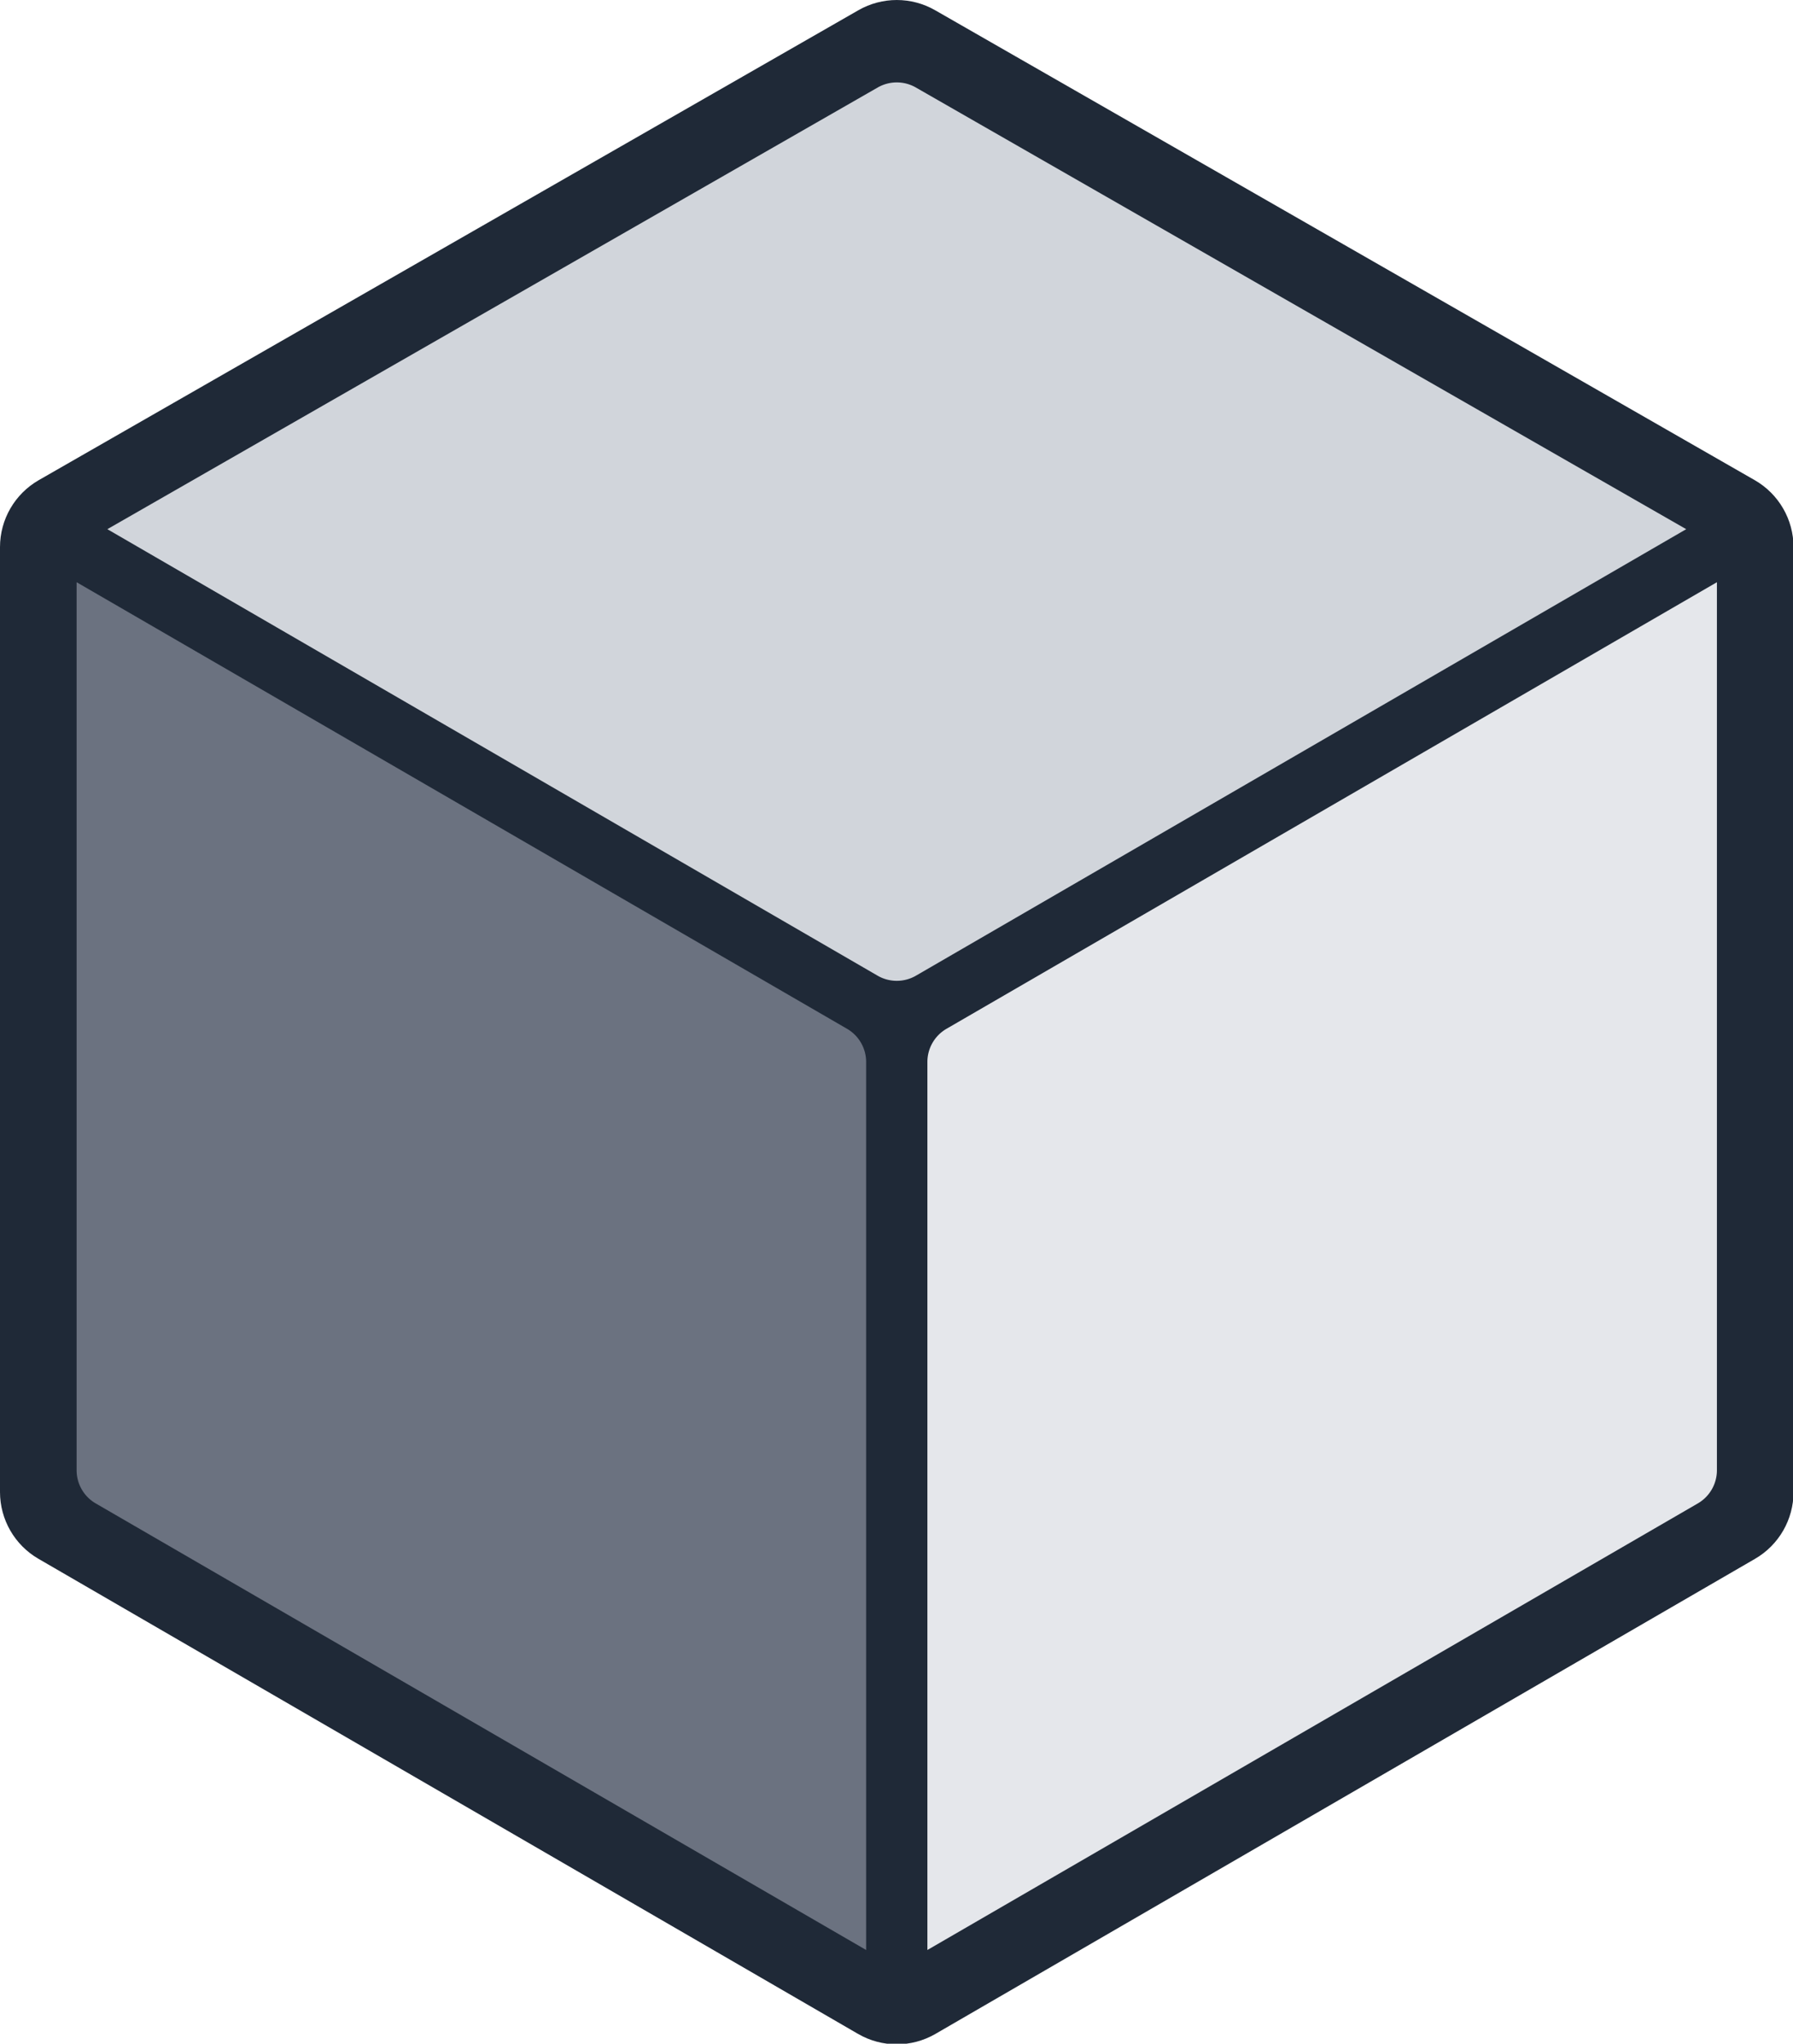 <svg xmlns="http://www.w3.org/2000/svg" viewBox="0 0 526.57 600">
  <g transform="scale(0.9)">
    <path fill="#1f2937" fill-rule="evenodd" d="M0 486.7V178.47c0-9.03 4.83-17.36 12.66-21.85L280.1 3.34c7.76-4.45 17.29-4.45 25.05 0l267.44 153.29c7.83 4.49 12.66 12.83 12.66 21.85v308.22c0 8.98-4.79 17.29-12.56 21.79l-267.44 154.97c-7.81 4.53-17.45 4.53-25.26 0L12.56 508.49C4.79 504 0 495.69 0 486.7Z"/>
    <path fill="#6b7280" fill-rule="evenodd" d="M25 479.6V189.92l251.39 145.67a12.5 12.5 0 0 1 6.24 10.82v289.68L31.24 490.42A12.5 12.5 0 0 1 25 479.6Z"/>
    <path fill="#e5e7eb" fill-rule="evenodd" d="M308.86 335.59 560.25 189.92v289.68a12.5 12.5 0 0 1-6.24 10.82L302.62 636.09V346.41a12.5 12.5 0 0 1 6.24-10.82Z"/>
    <path fill="#d1d5db" fill-rule="evenodd" d="M35.03 172.62 286.41 28.54a12.5 12.5 0 0 1 12.44 0l251.38 144.08-251.33 145.64a12.5 12.5 0 0 1-12.54 0L35.03 172.62Z"/>
  </g>
</svg>
